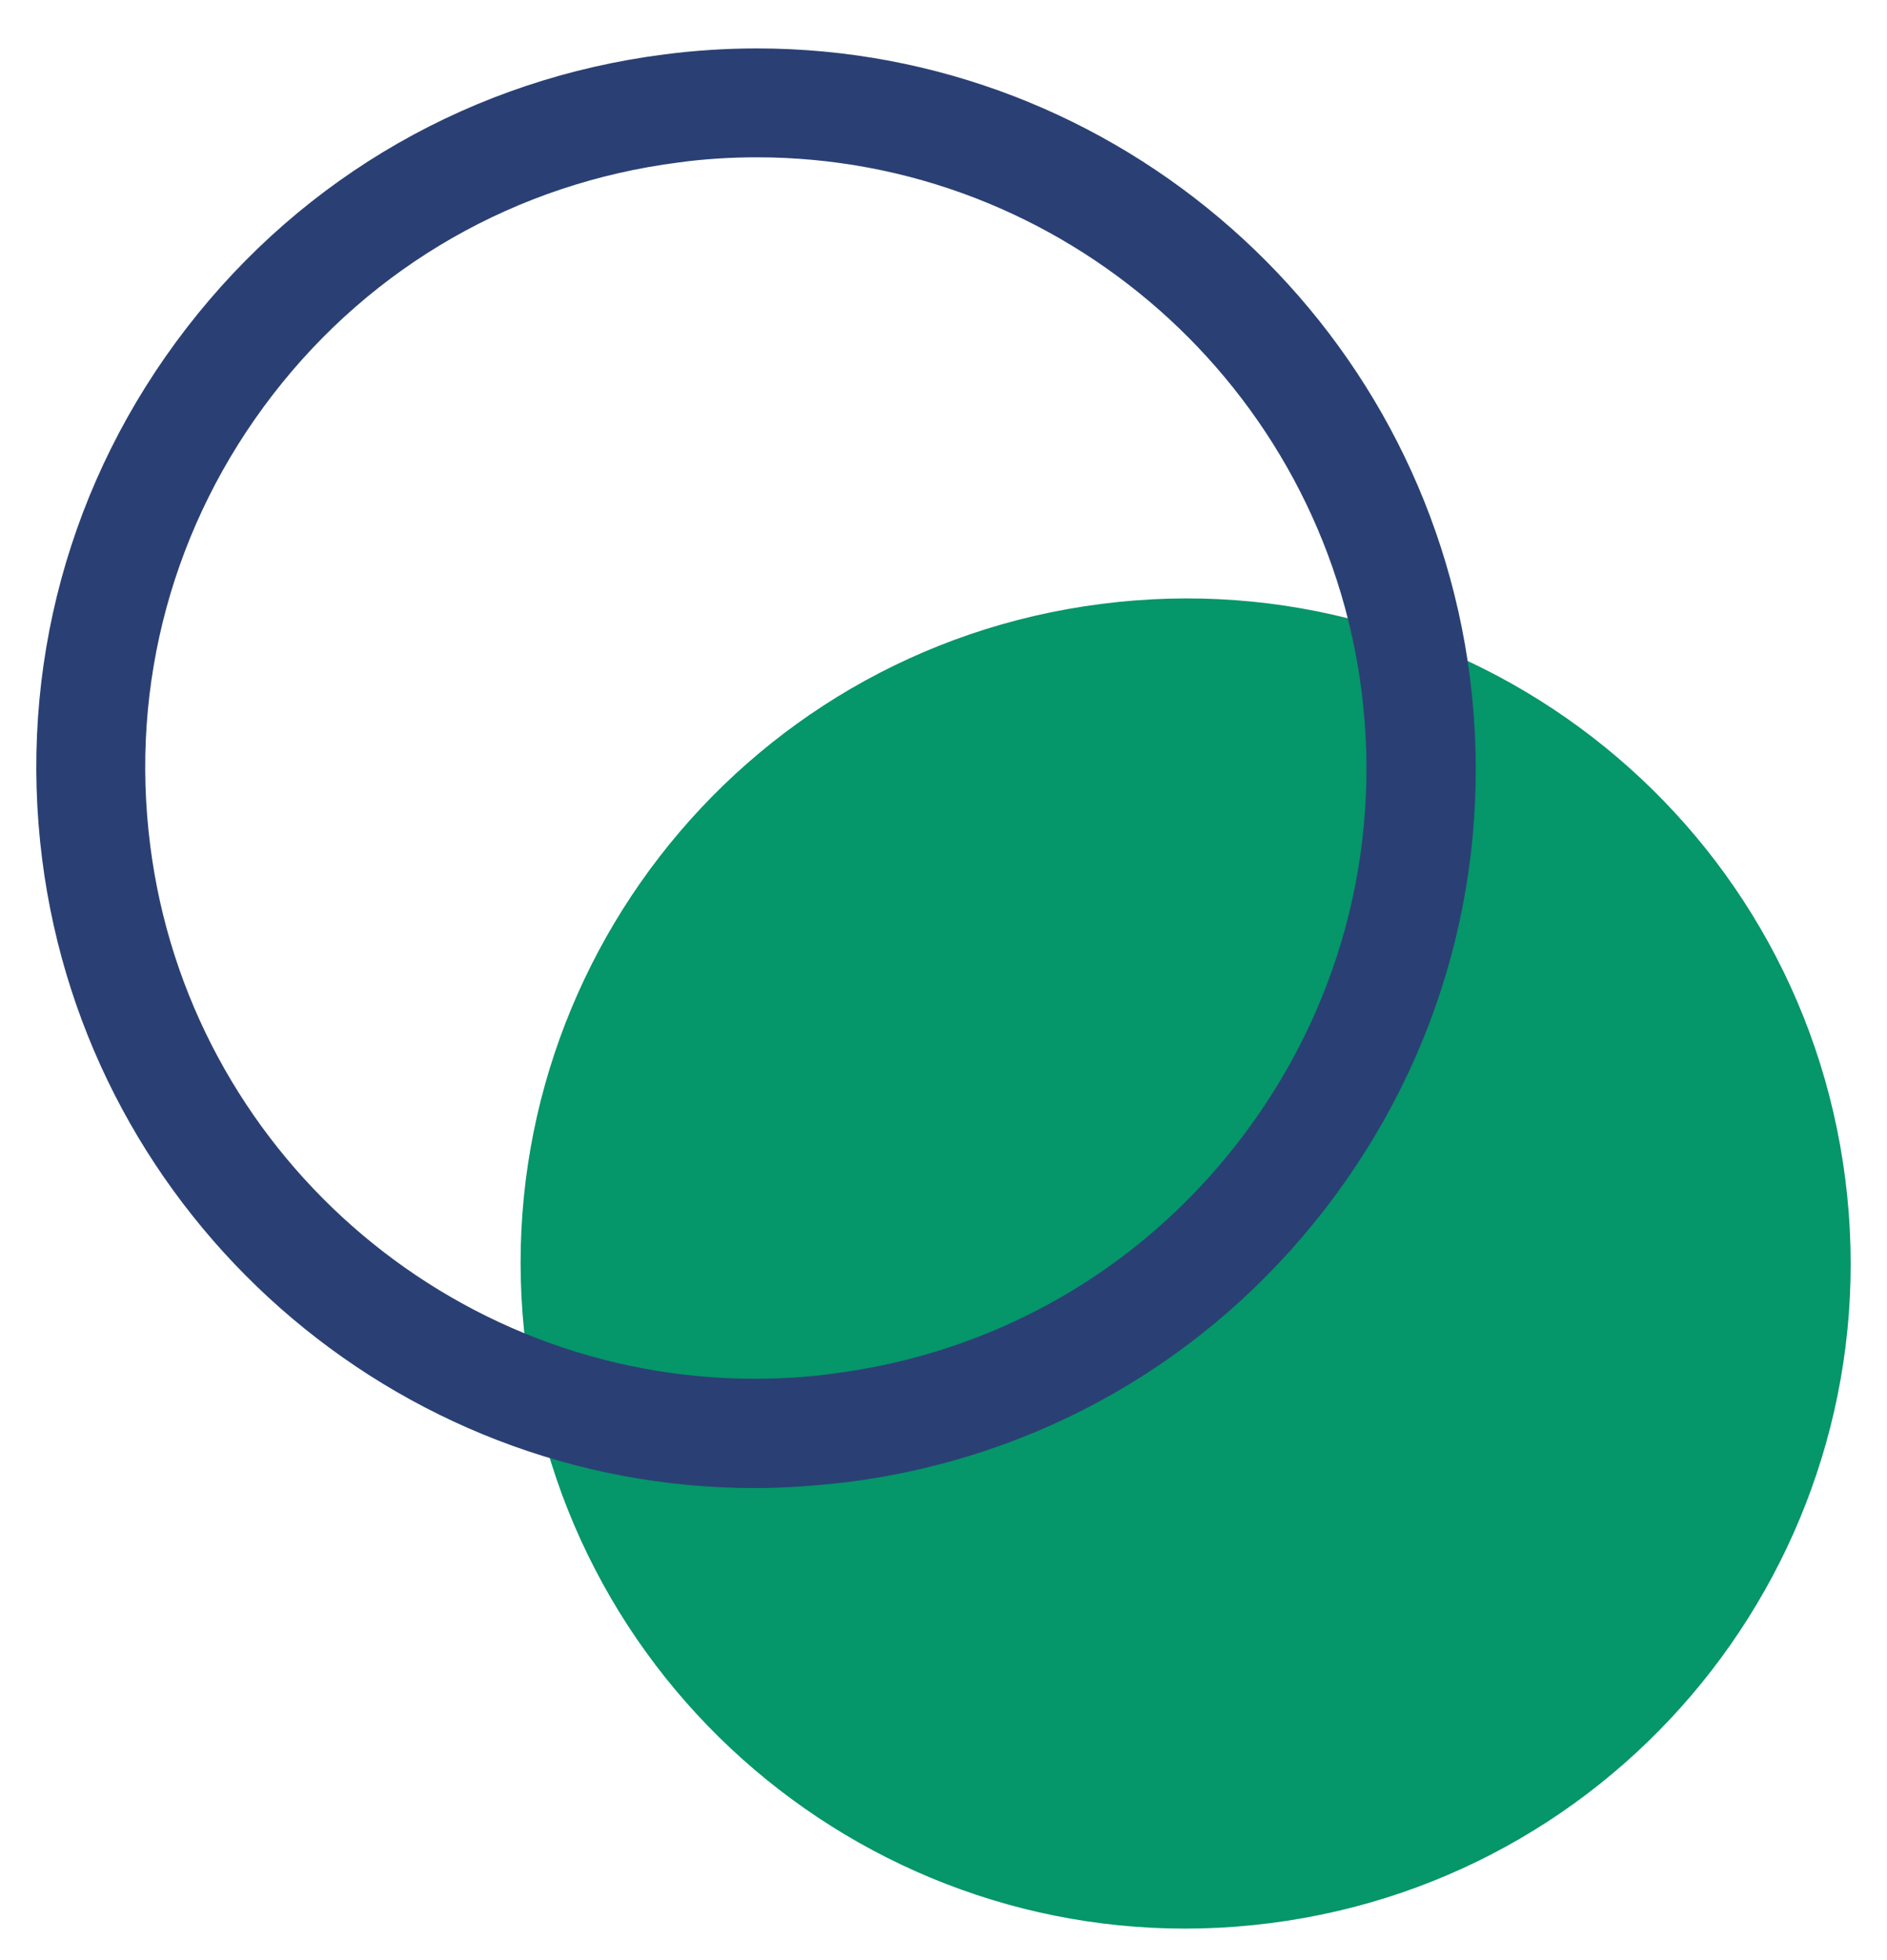 <svg width="26" height="27" viewBox="0 0 26 27" fill="none" xmlns="http://www.w3.org/2000/svg">
<path d="M25.425 16.239C26.066 21.259 22.519 25.851 17.5 26.491C12.48 27.132 7.894 23.585 7.248 18.566C6.607 13.546 10.154 8.959 15.174 8.319C20.193 7.673 24.785 11.22 25.425 16.239Z" fill="#059669"/>
<path d="M10.4 20.498C5.43 20.498 1.21 16.776 0.581 11.838C0.247 9.211 0.953 6.611 2.573 4.515C4.193 2.419 6.531 1.083 9.158 0.749C9.579 0.694 10.006 0.667 10.428 0.667C15.398 0.667 19.618 4.389 20.253 9.326C20.587 11.953 19.881 14.553 18.26 16.65C16.64 18.746 14.303 20.082 11.676 20.416C11.249 20.465 10.822 20.498 10.4 20.498ZM10.428 2.167C10.072 2.167 9.705 2.189 9.35 2.238C7.122 2.523 5.135 3.656 3.761 5.434C2.387 7.213 1.785 9.419 2.07 11.647C2.601 15.834 6.186 18.992 10.4 18.992C10.762 18.992 11.123 18.971 11.479 18.921C13.707 18.637 15.693 17.504 17.067 15.725C18.441 13.946 19.043 11.74 18.759 9.512C18.222 5.325 14.642 2.167 10.428 2.167Z" fill="#2A4074"/>
</svg>

